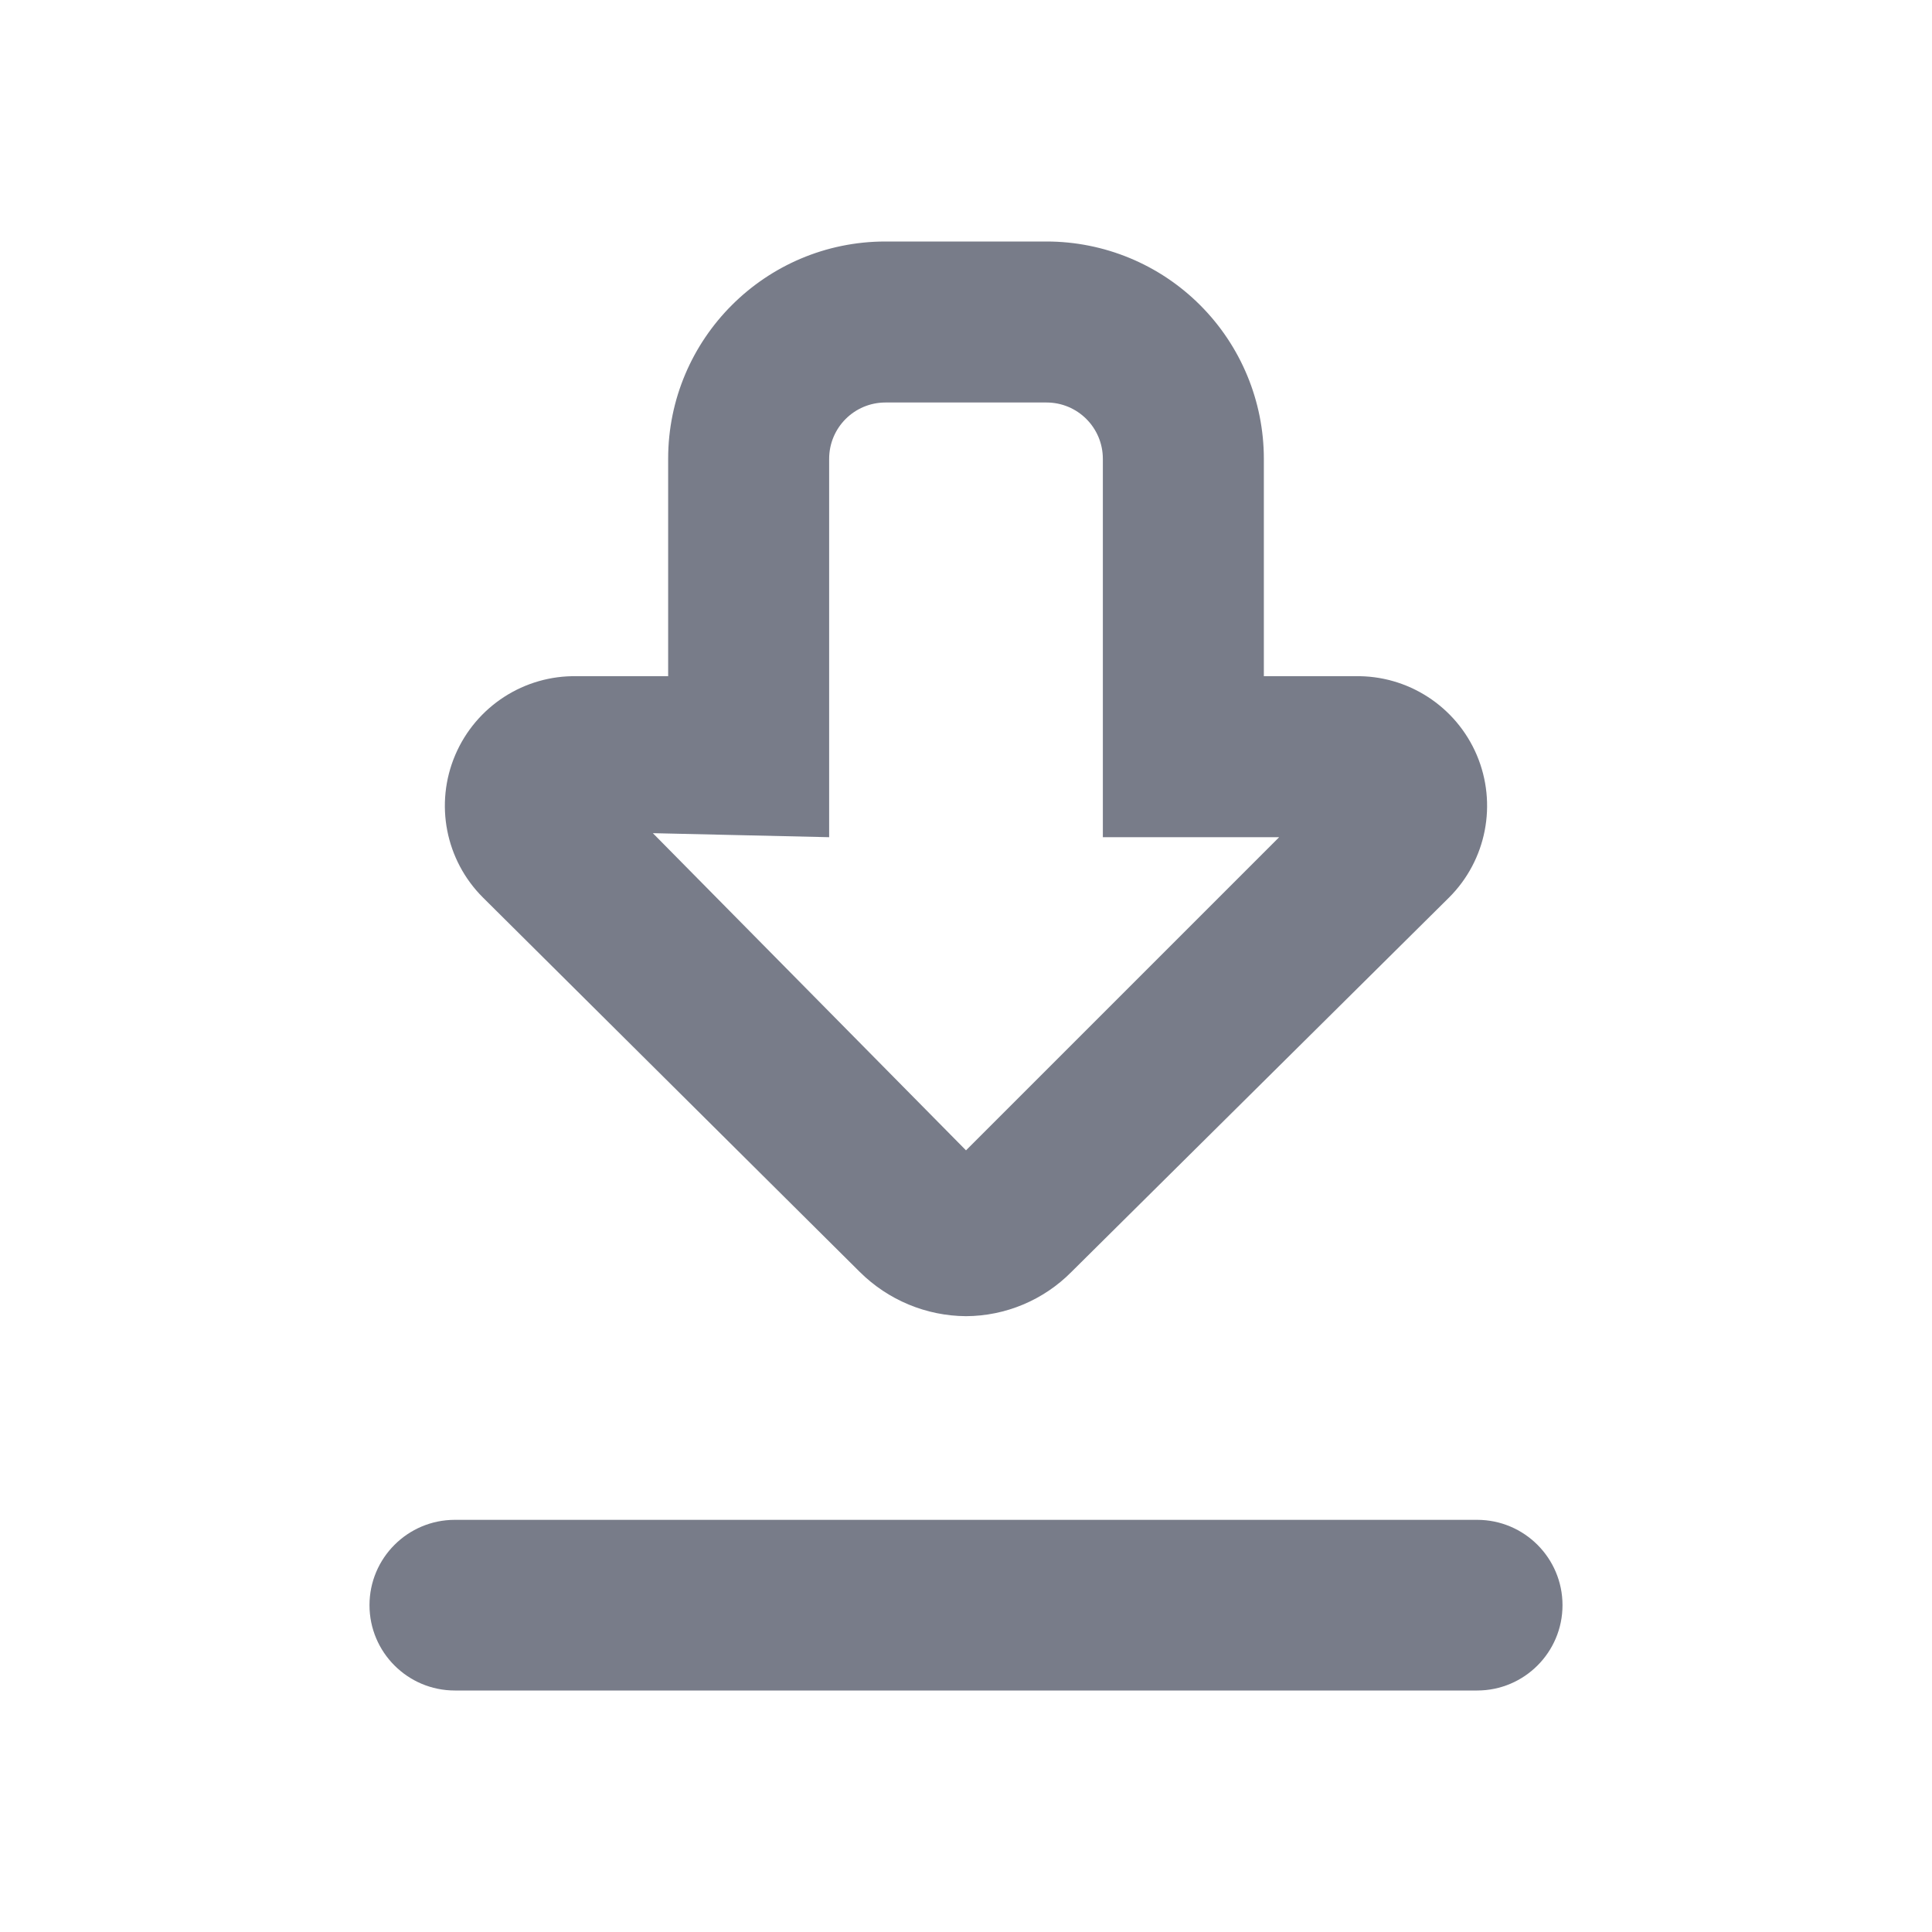 <svg width="24" height="24" viewBox="0 0 24 24" fill="none" xmlns="http://www.w3.org/2000/svg">
<path fill-rule="evenodd" clip-rule="evenodd" d="M12 16.35C11.505 16.347 11.031 16.149 10.68 15.8L6 11.15C5.534 10.686 5.397 9.985 5.655 9.379C5.913 8.774 6.512 8.386 7.17 8.4H8.3V5.7C8.3 4.209 9.509 3 11 3H13C13.716 3 14.403 3.284 14.909 3.791C15.415 4.297 15.7 4.984 15.7 5.7V8.4H16.83C17.488 8.386 18.087 8.774 18.345 9.379C18.602 9.985 18.466 10.686 18 11.15L13.31 15.8C12.964 16.15 12.492 16.348 12 16.35ZM8.11 10.35L12 14.29L15.89 10.4H13.7V5.7C13.7 5.313 13.387 5 13 5H11C10.613 5 10.3 5.313 10.3 5.7V10.4L8.11 10.35Z" fill="#787C89"/>
<path d="M5.65 18.88C5.065 18.88 4.59 19.355 4.59 19.94C4.59 20.525 5.065 21 5.65 21H18.35C18.935 21 19.41 20.525 19.41 19.94C19.41 19.355 18.935 18.88 18.35 18.88H5.65Z" fill="#787C89"/>
</svg>
